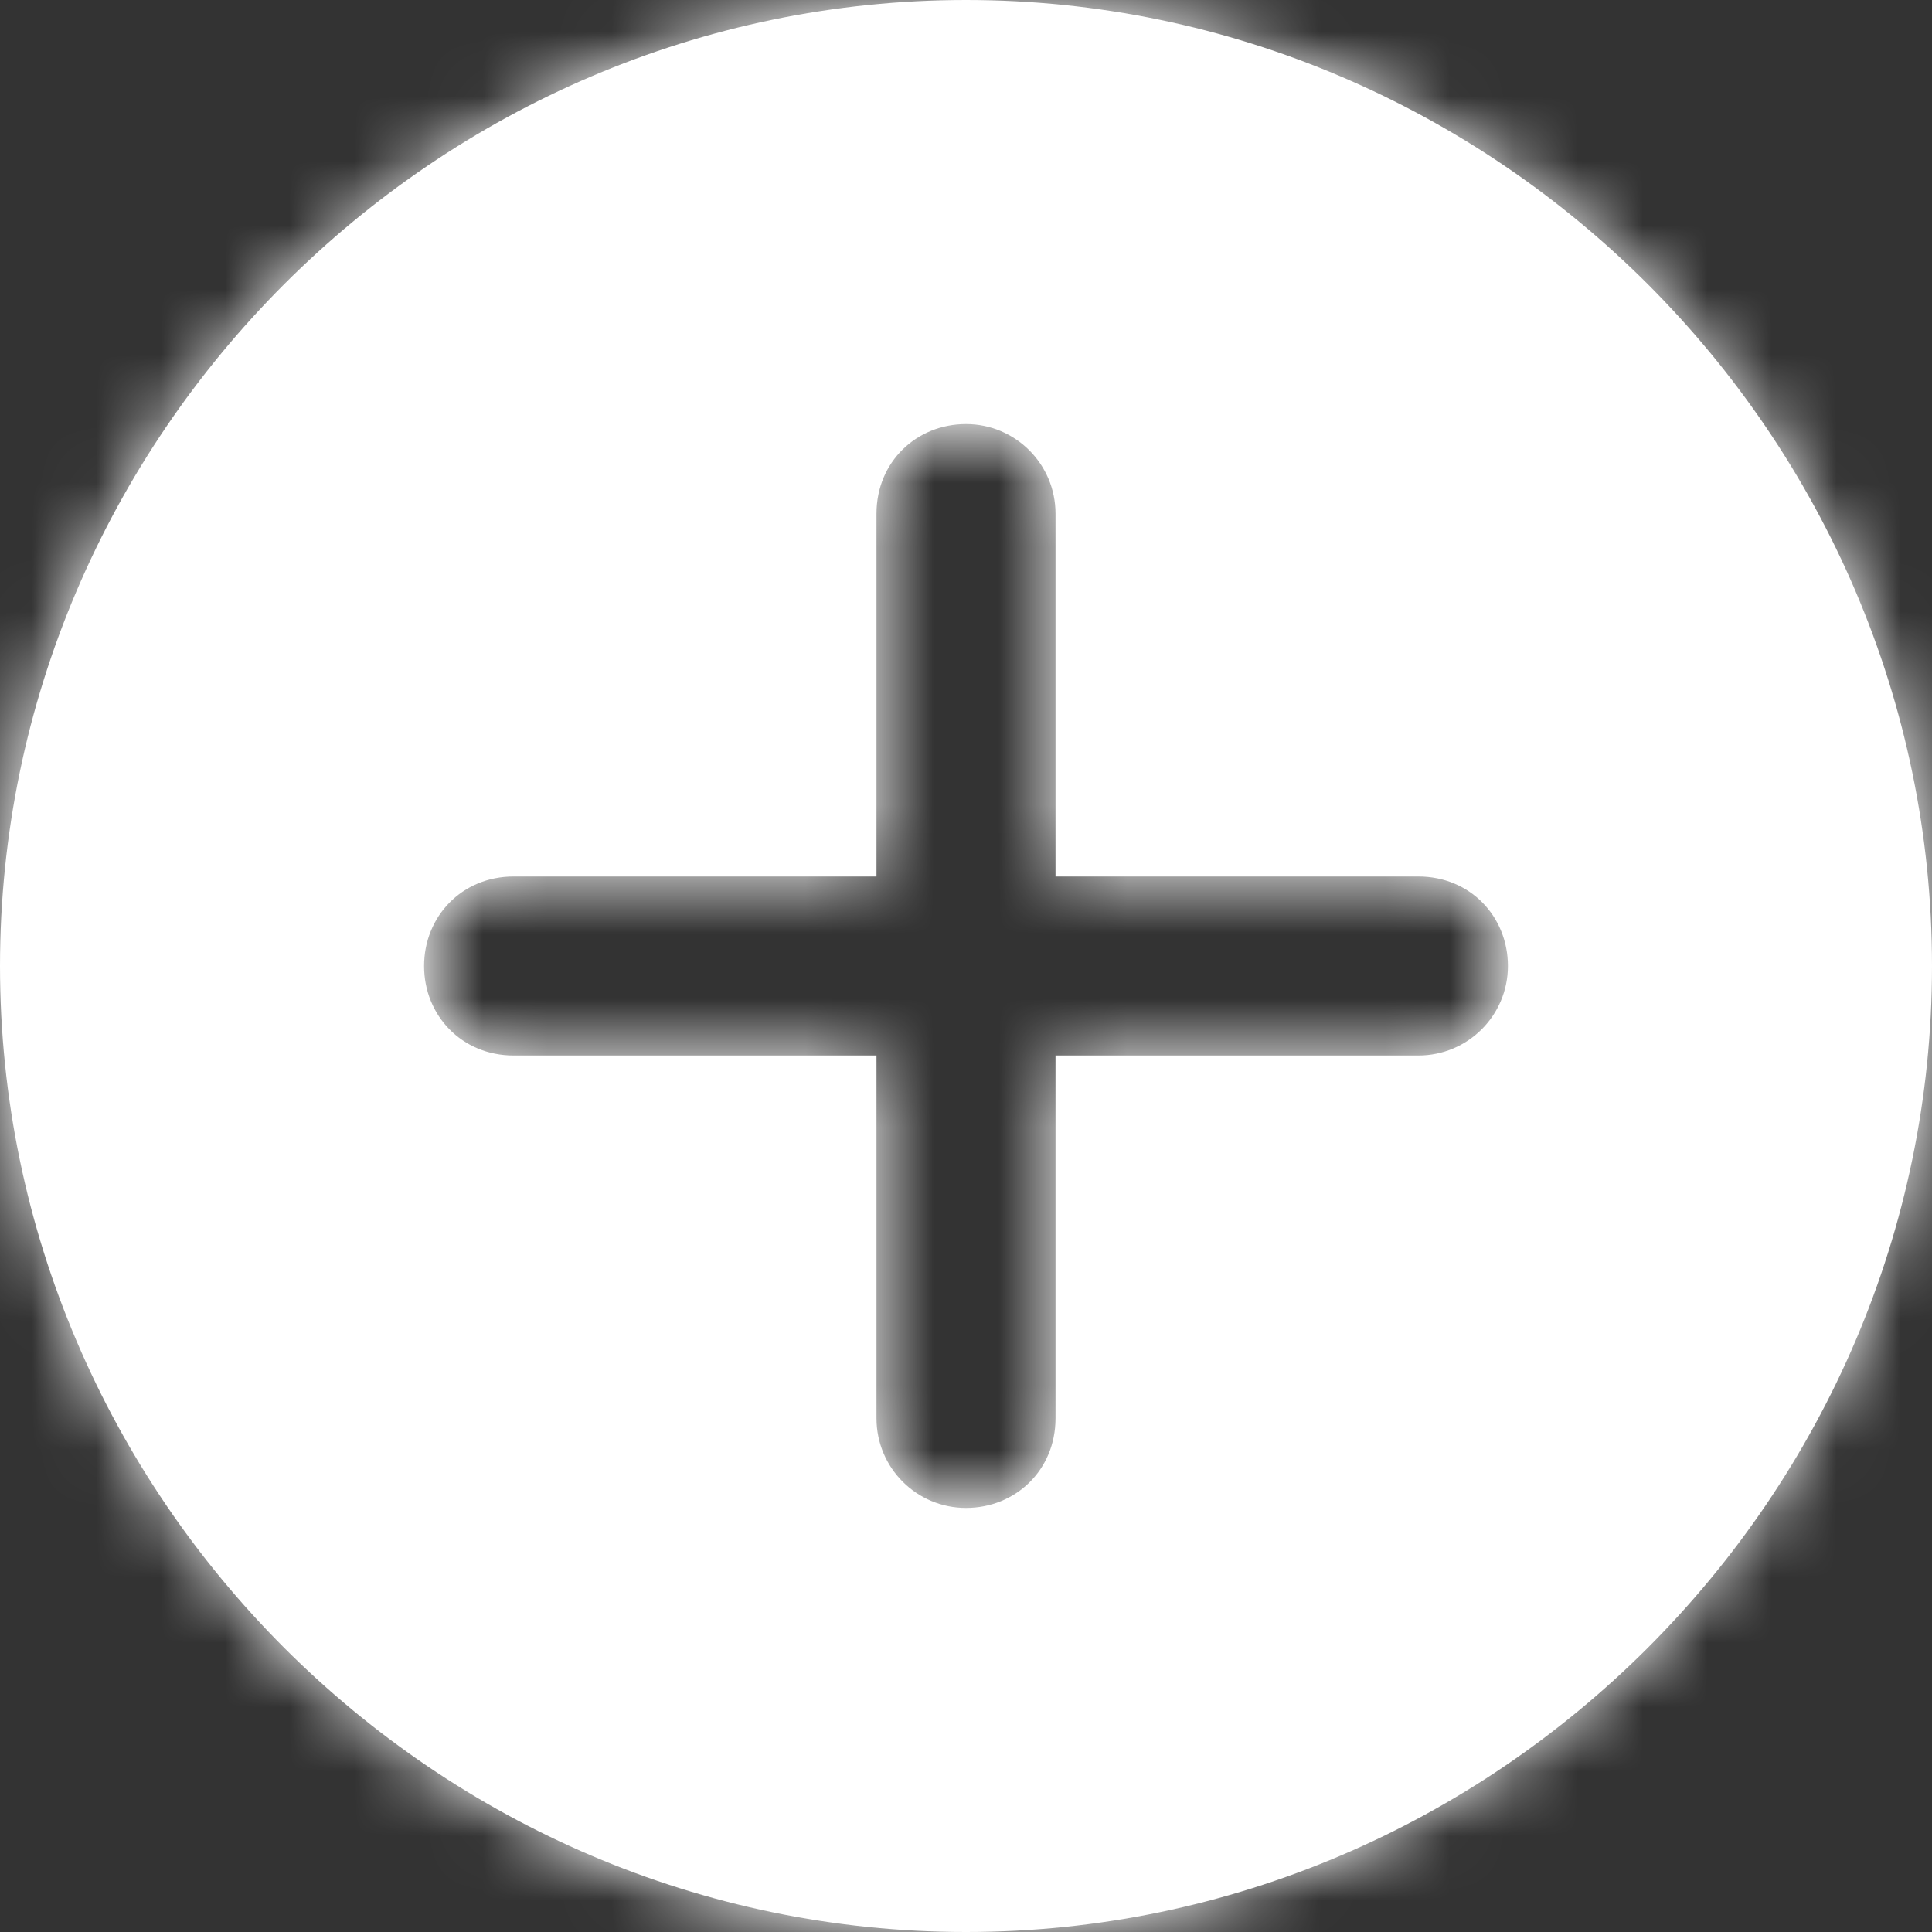 <?xml version="1.0" encoding="UTF-8"?>
<svg width="30px" height="30px" viewBox="0 0 30 30" version="1.1" xmlns="http://www.w3.org/2000/svg" xmlns:xlink="http://www.w3.org/1999/xlink">
    <rect x="0" y="0" width="30" height="30" fill="#333333" stroke="none"/>
    <!-- Generator: sketchtool 50.2 (55047) - http://www.bohemiancoding.com/sketch -->
    <title>F3D07C56-932B-48CF-A4A5-8B643A5C6270</title>
    <desc>Created with sketchtool.</desc>
    <defs>
        <path d="M15,0 C6.768,0 0,6.768 0,15 C0,23.232 6.768,30 15,30 C23.232,30 30,23.232 30,15 C30,6.768 23.232,0 15,0 Z M22.024,16.39 L16.39,16.39 L16.39,22.024 C16.39,22.829 15.768,23.415 15,23.415 C14.232,23.415 13.61,22.793 13.61,22.024 L13.61,16.39 L7.976,16.39 C7.171,16.39 6.585,15.768 6.585,15 C6.585,14.232 7.171,13.61 7.976,13.61 L13.61,13.61 L13.61,7.976 C13.61,7.171 14.232,6.585 15,6.585 C15.768,6.585 16.39,7.207 16.39,7.976 L16.39,13.61 L22.024,13.61 C22.829,13.61 23.415,14.232 23.415,15 C23.415,15.768 22.793,16.39 22.024,16.39 Z" id="path-1"></path>
    </defs>
    <g id="Components-" stroke="none" stroke-width="1" fill="none" fill-rule="evenodd">
        <g id="Components---Desktop" transform="translate(-841, -1666)">
            <g id="House-members-" transform="translate(521, 1265)">
                <g id="button/dashboard/action" transform="translate(185, 389)">
                    <g id="icon/add-roundel" transform="translate(135, 12)">
                        <g id="add-(1)">
                            <mask id="mask-2" fill="white">
                                <use xlink:href="#path-1"></use>
                            </mask>
                            <use id="Shape" fill="#FFFFFF" fill-rule="nonzero" xlink:href="#path-1"></use>
                            <g id="fill/task/white" mask="url(#mask-2)" fill="#FFFFFF">
                                <rect id="Rectangle" x="0" y="0" width="30" height="30"></rect>
                            </g>
                        </g>
                    </g>
                </g>
            </g>
        </g>
    </g>
</svg>